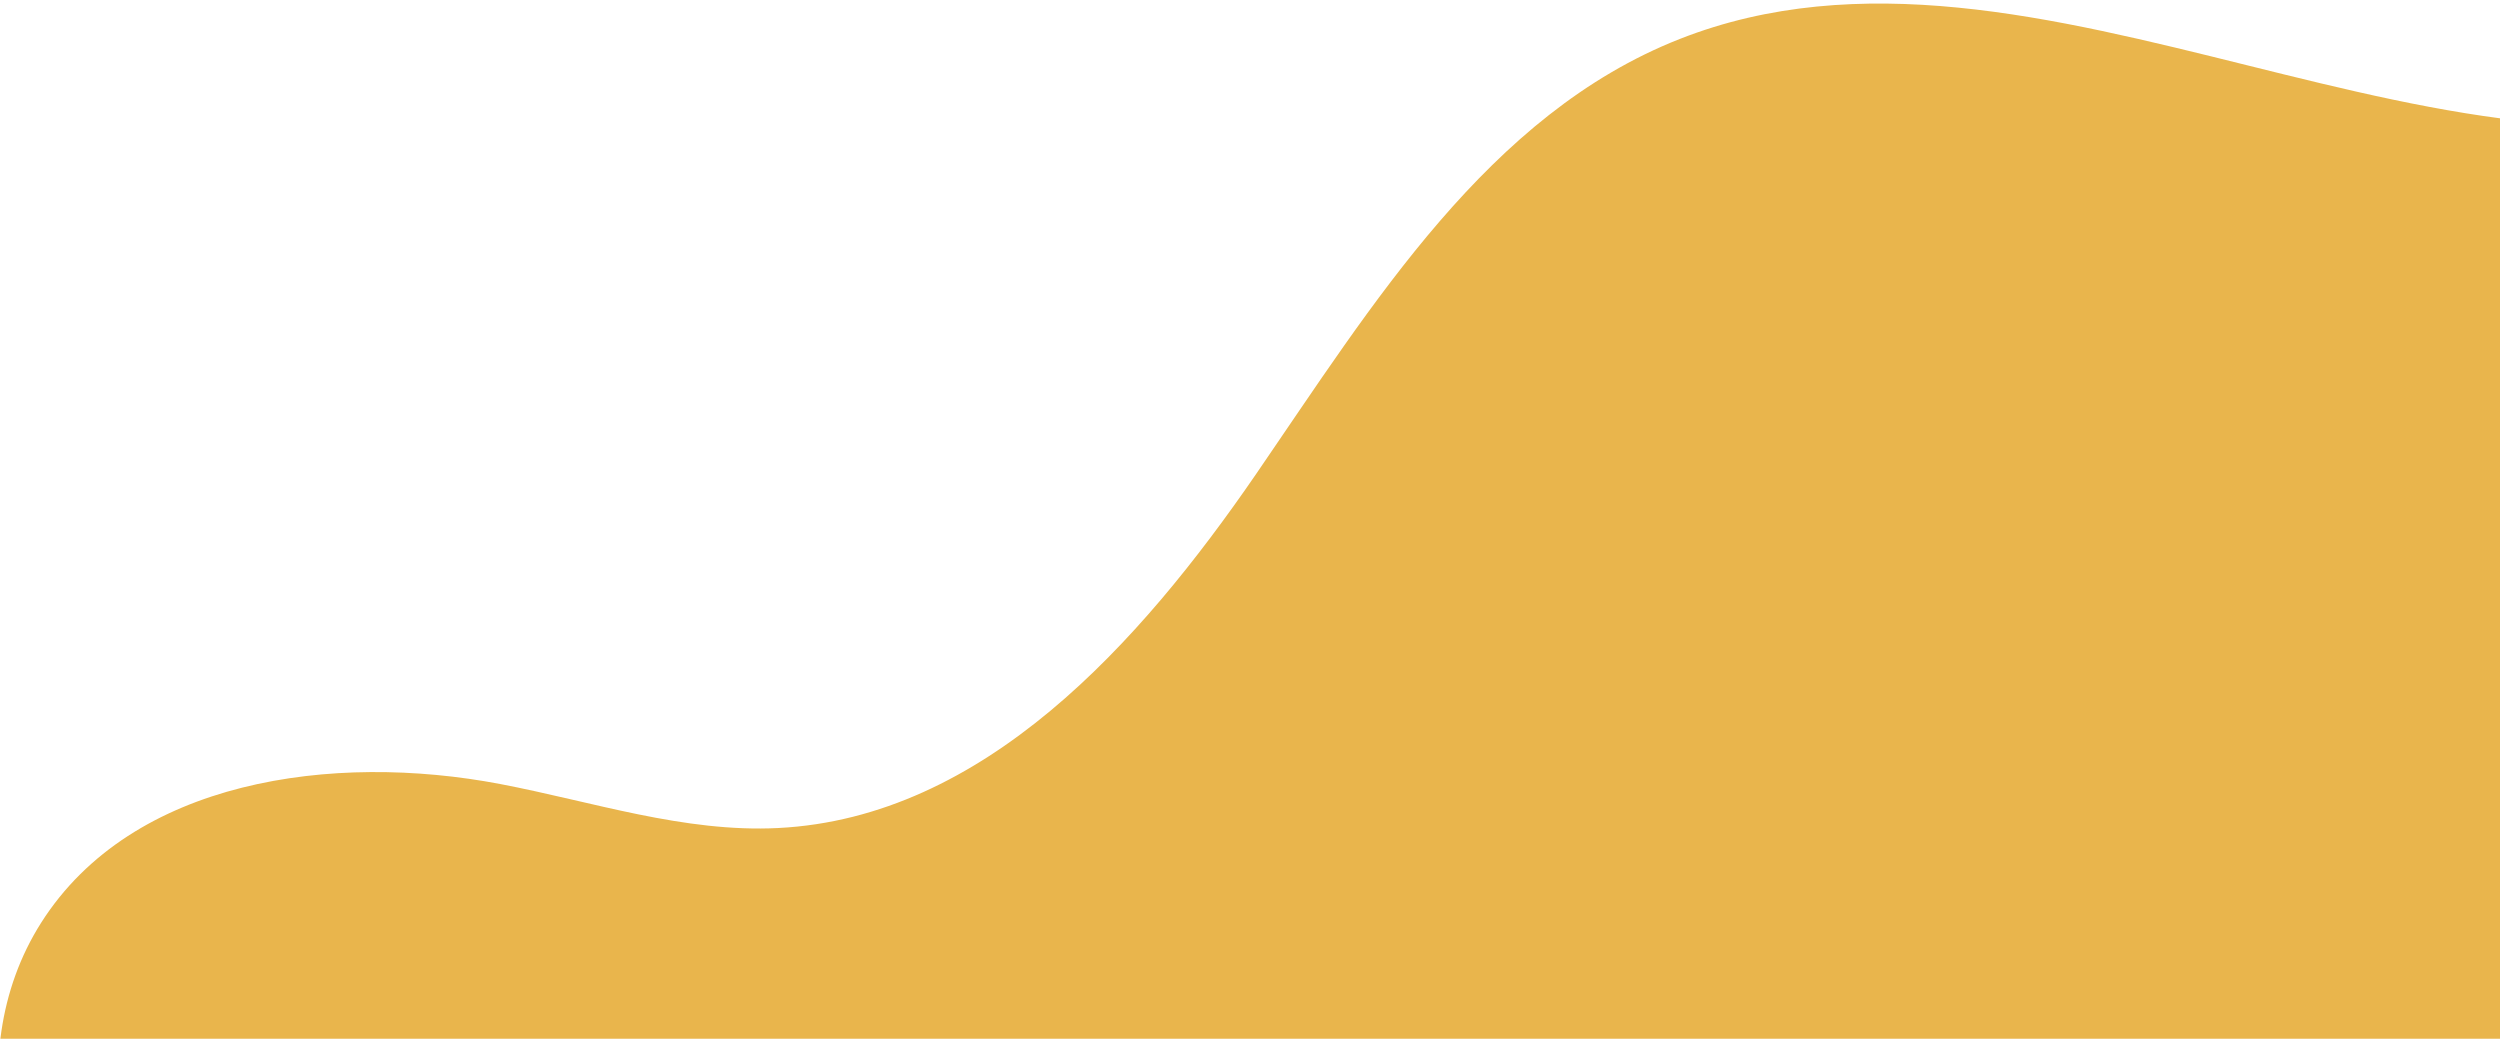 <?xml version="1.0" encoding="UTF-8"?>
<svg width="503px" height="209px" viewBox="0 0 503 209" version="1.1" xmlns="http://www.w3.org/2000/svg" xmlns:xlink="http://www.w3.org/1999/xlink">
    <!-- Generator: Sketch 48.2 (47327) - http://www.bohemiancoding.com/sketch -->
    <title>Mask</title>
    <desc>Created with Sketch.</desc>
    <defs></defs>
    <g id="Propuesta---politicas-de-privacidad" stroke="none" stroke-width="1" fill="none" fill-rule="evenodd" transform="translate(-937, -191)">
        <g id="main" fill="#E9B54C">
            <g id="bg-main">
                <path d="M962.812,293.962 C951.115,264.263 955.187,225.793 980.807,206.755 C1008.255,186.359 1047.972,195.757 1077.035,213.775 C1093.132,223.754 1108.086,236.204 1126.086,242.092 C1165.426,254.961 1207.282,233.514 1241.387,210.062 C1275.494,186.609 1310.928,159.239 1352.317,158.889 C1429.866,158.231 1484.289,251.521 1561.83,250.126 C1590.879,249.602 1617.912,235.394 1646.631,231 C1697.982,223.144 1752.865,250.507 1777.494,296.246 C1788.382,316.466 1794.098,340.095 1810.18,356.491 C1822.137,368.681 1838.529,375.442 1851.821,386.163 C1894.247,420.377 1894.689,487.942 1868.503,535.743 C1859.859,551.521 1848.465,566.345 1832.986,575.516 C1800.787,594.599 1759.583,585.177 1724.741,571.498 C1689.901,557.819 1654.339,540.042 1617.124,544.059 C1573.74,548.741 1539.312,581.757 1498.943,598.327 C1468.435,610.849 1434.942,613.762 1402.014,615.591 C1367.752,617.494 1329.598,617.041 1304.325,593.83 C1293.311,583.714 1285.934,570.162 1275.046,559.915 C1250.245,536.569 1212.097,534.535 1178.526,540.284 C1144.954,546.031 1112.214,558.174 1078.155,558.32 C1044.095,558.466 1006.445,542.354 995.741,510.02 C981.31,466.425 1015.93,442.248 1010.956,396.596 C1007.399,363.949 974.51,323.661 962.812,293.962 Z" id="Mask" transform="translate(1421.435, 387.587) rotate(-21) translate(-1421.435, -387.587) "></path>
            </g>
        </g>
    </g>
</svg>